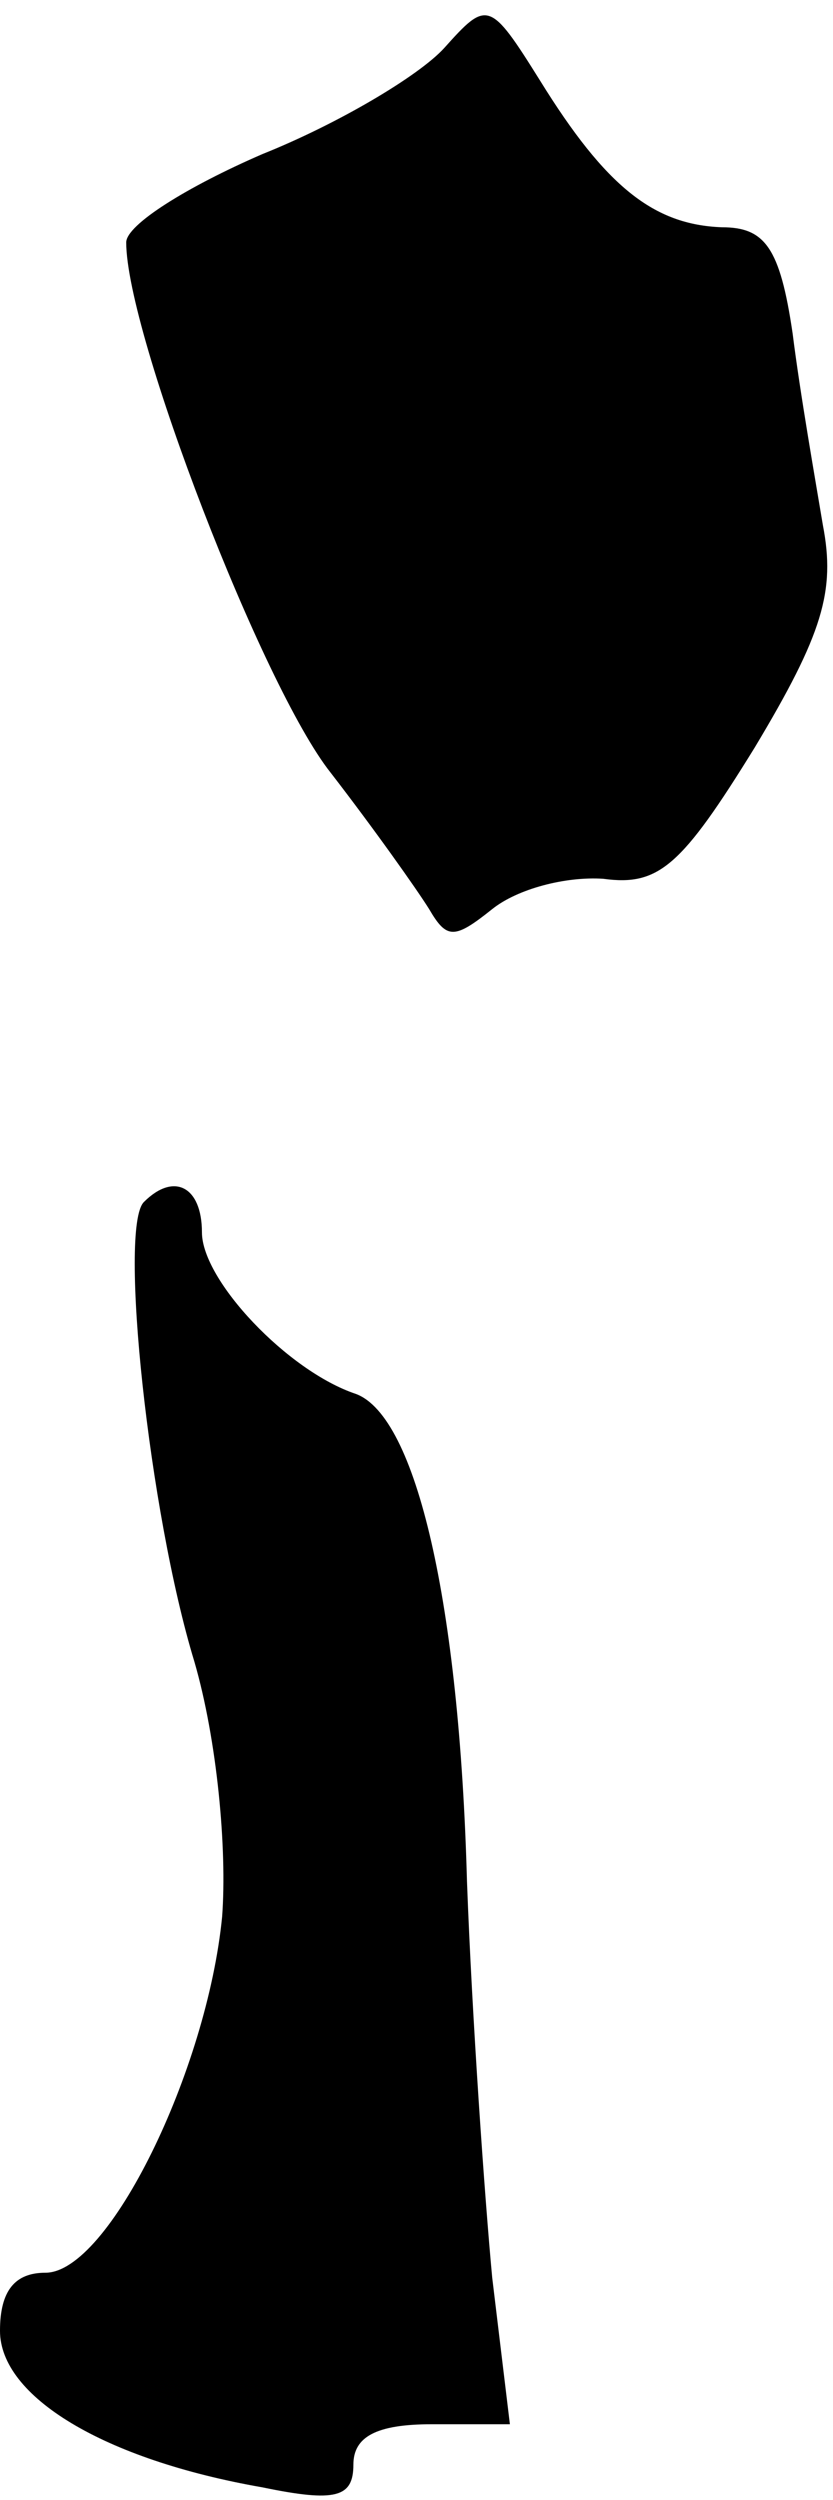 <?xml version="1.0" standalone="no"?>
<!DOCTYPE svg PUBLIC "-//W3C//DTD SVG 20010904//EN"
 "http://www.w3.org/TR/2001/REC-SVG-20010904/DTD/svg10.dtd">
<svg version="1.0" xmlns="http://www.w3.org/2000/svg"
 width="33pt" height="99pt" viewBox="0 0 33 99"
 preserveAspectRatio="xMidYMid meet">
<g transform="translate(0,99) scale(0.1,-0.1)"
fill="#000000" stroke="none">
<path fill="#000000" stroke="none" d="M176 971 c-10 -11 -42 -30 -72 -42 -30
-13 -54 -28 -54 -35 0 -36 54 -176 81 -210 17 -22 34 -46 39 -54 7 -12 10 -12
25 0 10 8 29 13 44 12 22 -3 31 5 60 52 27 45 32 62 27 88 -3 18 -9 52 -12 76
-5 34 -11 42 -28 42 -27 1 -46 16 -72 58 -20 32 -21 32 -38 13z"/>
<path fill="#000000" stroke="none" d="M57 514 c-10 -10 2 -123 20 -182 9 -31
13 -74 11 -101 -6 -61 -45 -141 -70 -141 -12 0 -18 -7 -18 -23 0 -26 41 -51
104 -62 29 -6 36 -4 36 9 0 11 9 16 31 16 l31 0 -7 58 c-3 32 -8 103 -10 157
-3 110 -20 184 -44 193 -27 9 -61 45 -61 64 0 18 -11 24 -23 12z"/>
</g>
</svg>
